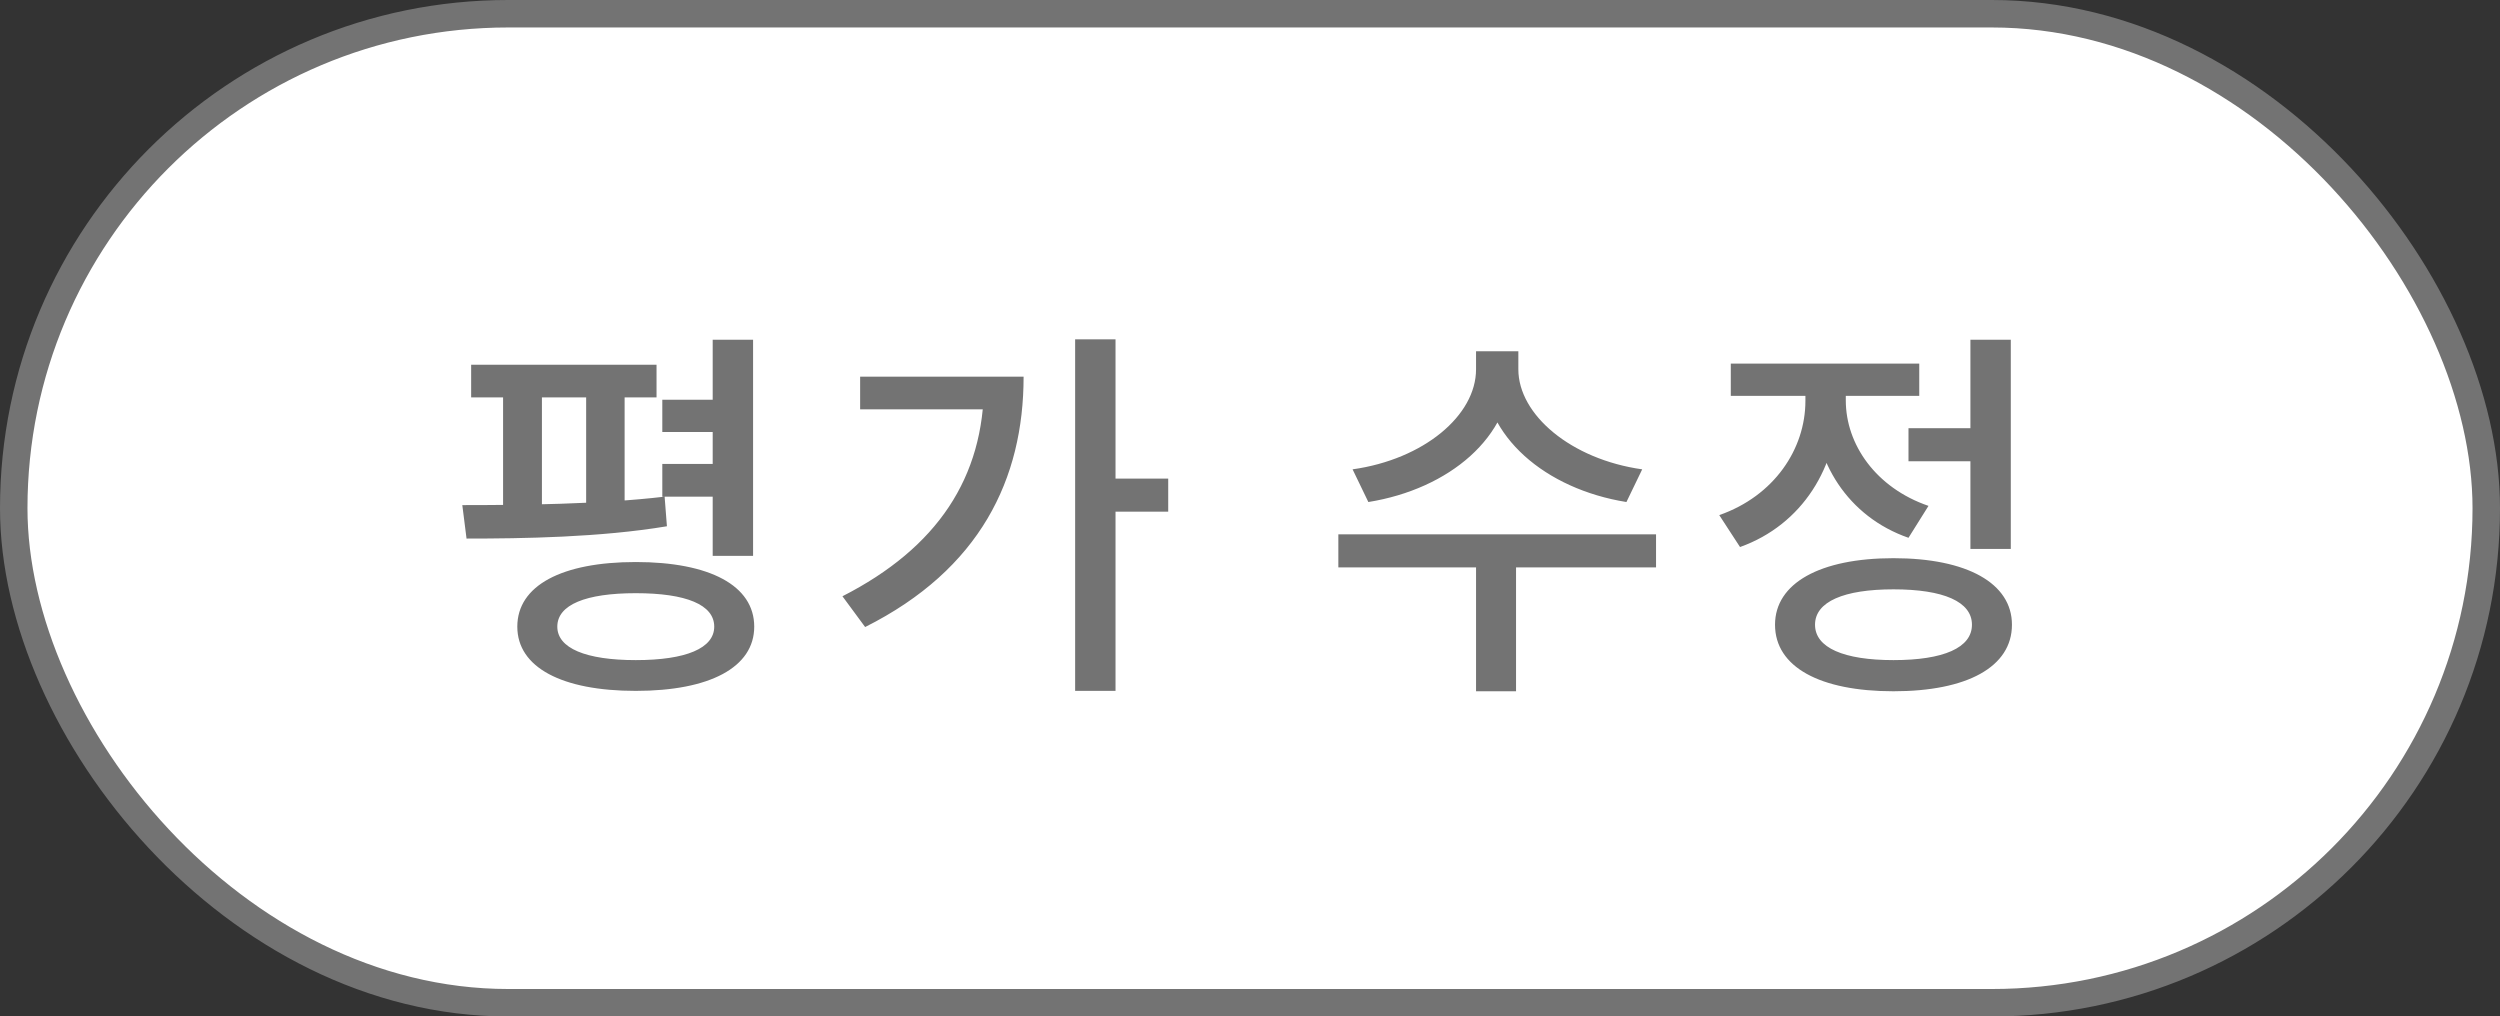 <svg width="91" height="37" viewBox="0 0 91 37" fill="none" xmlns="http://www.w3.org/2000/svg">
<rect x="0" y="0" width="91" height="37" fill="#333333" stroke="none"/>
<rect x="0.5" y="0.5" width="90" height="36" rx="18" fill="white" stroke="#737373"/>
<path d="M24.108 14.55H26.768V15.726H24.108V14.55ZM24.108 16.888H26.768V18.078H24.108V16.888ZM17.15 13.276H23.898V14.466H17.15V13.276ZM16.982 19.604L16.828 18.386C18.9 18.386 21.84 18.358 24.192 18.078L24.276 19.156C21.854 19.562 19.026 19.604 16.982 19.604ZM18.312 14.242H19.726V18.806H18.312V14.242ZM21.336 14.242H22.736V18.806H21.336V14.242ZM25.942 12.366H27.412V20.234H25.942V12.366ZM23.142 20.458C25.83 20.458 27.454 21.312 27.454 22.81C27.454 24.294 25.83 25.148 23.142 25.148C20.454 25.148 18.83 24.294 18.83 22.81C18.83 21.312 20.454 20.458 23.142 20.458ZM23.142 21.592C21.322 21.592 20.286 22.012 20.286 22.81C20.286 23.594 21.322 24.028 23.142 24.028C24.976 24.028 25.998 23.594 25.998 22.81C25.998 22.012 24.976 21.592 23.142 21.592ZM39.135 12.352H40.605V25.148H39.135V12.352ZM40.213 17.42H42.523V18.624H40.213V17.42ZM35.817 13.71H37.259C37.259 17.434 35.677 20.724 31.491 22.824L30.665 21.704C34.123 19.94 35.817 17.378 35.817 13.962V13.71ZM31.309 13.71H36.573V14.9H31.309V13.71ZM53.728 12.786H55.016V13.444C55.016 15.894 52.762 17.798 49.808 18.274L49.234 17.084C51.824 16.72 53.728 15.124 53.728 13.444V12.786ZM53.994 12.786H55.268V13.444C55.268 15.096 57.186 16.72 59.776 17.084L59.202 18.274C56.248 17.798 53.994 15.88 53.994 13.444V12.786ZM53.728 20.374H55.184V25.162H53.728V20.374ZM48.716 19.45H60.28V20.654H48.716V19.45ZM69.469 15.586H72.143V16.79H69.469V15.586ZM71.723 12.366H73.193V19.982H71.723V12.366ZM68.923 20.318C71.597 20.318 73.235 21.228 73.235 22.74C73.235 24.28 71.597 25.162 68.923 25.162C66.249 25.162 64.611 24.28 64.611 22.74C64.611 21.228 66.249 20.318 68.923 20.318ZM68.923 21.452C67.117 21.452 66.067 21.9 66.067 22.74C66.067 23.58 67.117 24.028 68.923 24.028C70.743 24.028 71.779 23.58 71.779 22.74C71.779 21.9 70.743 21.452 68.923 21.452ZM65.717 13.654H66.907V14.592C66.907 16.986 65.605 19.1 63.337 19.912L62.581 18.75C64.583 18.05 65.717 16.342 65.717 14.592V13.654ZM66.011 13.654H67.187V14.578C67.187 16.174 68.279 17.756 70.197 18.414L69.469 19.576C67.257 18.806 66.011 16.79 66.011 14.578V13.654ZM63.001 13.234H69.861V14.41H63.001V13.234Z" fill="#737373"/>
</svg>
